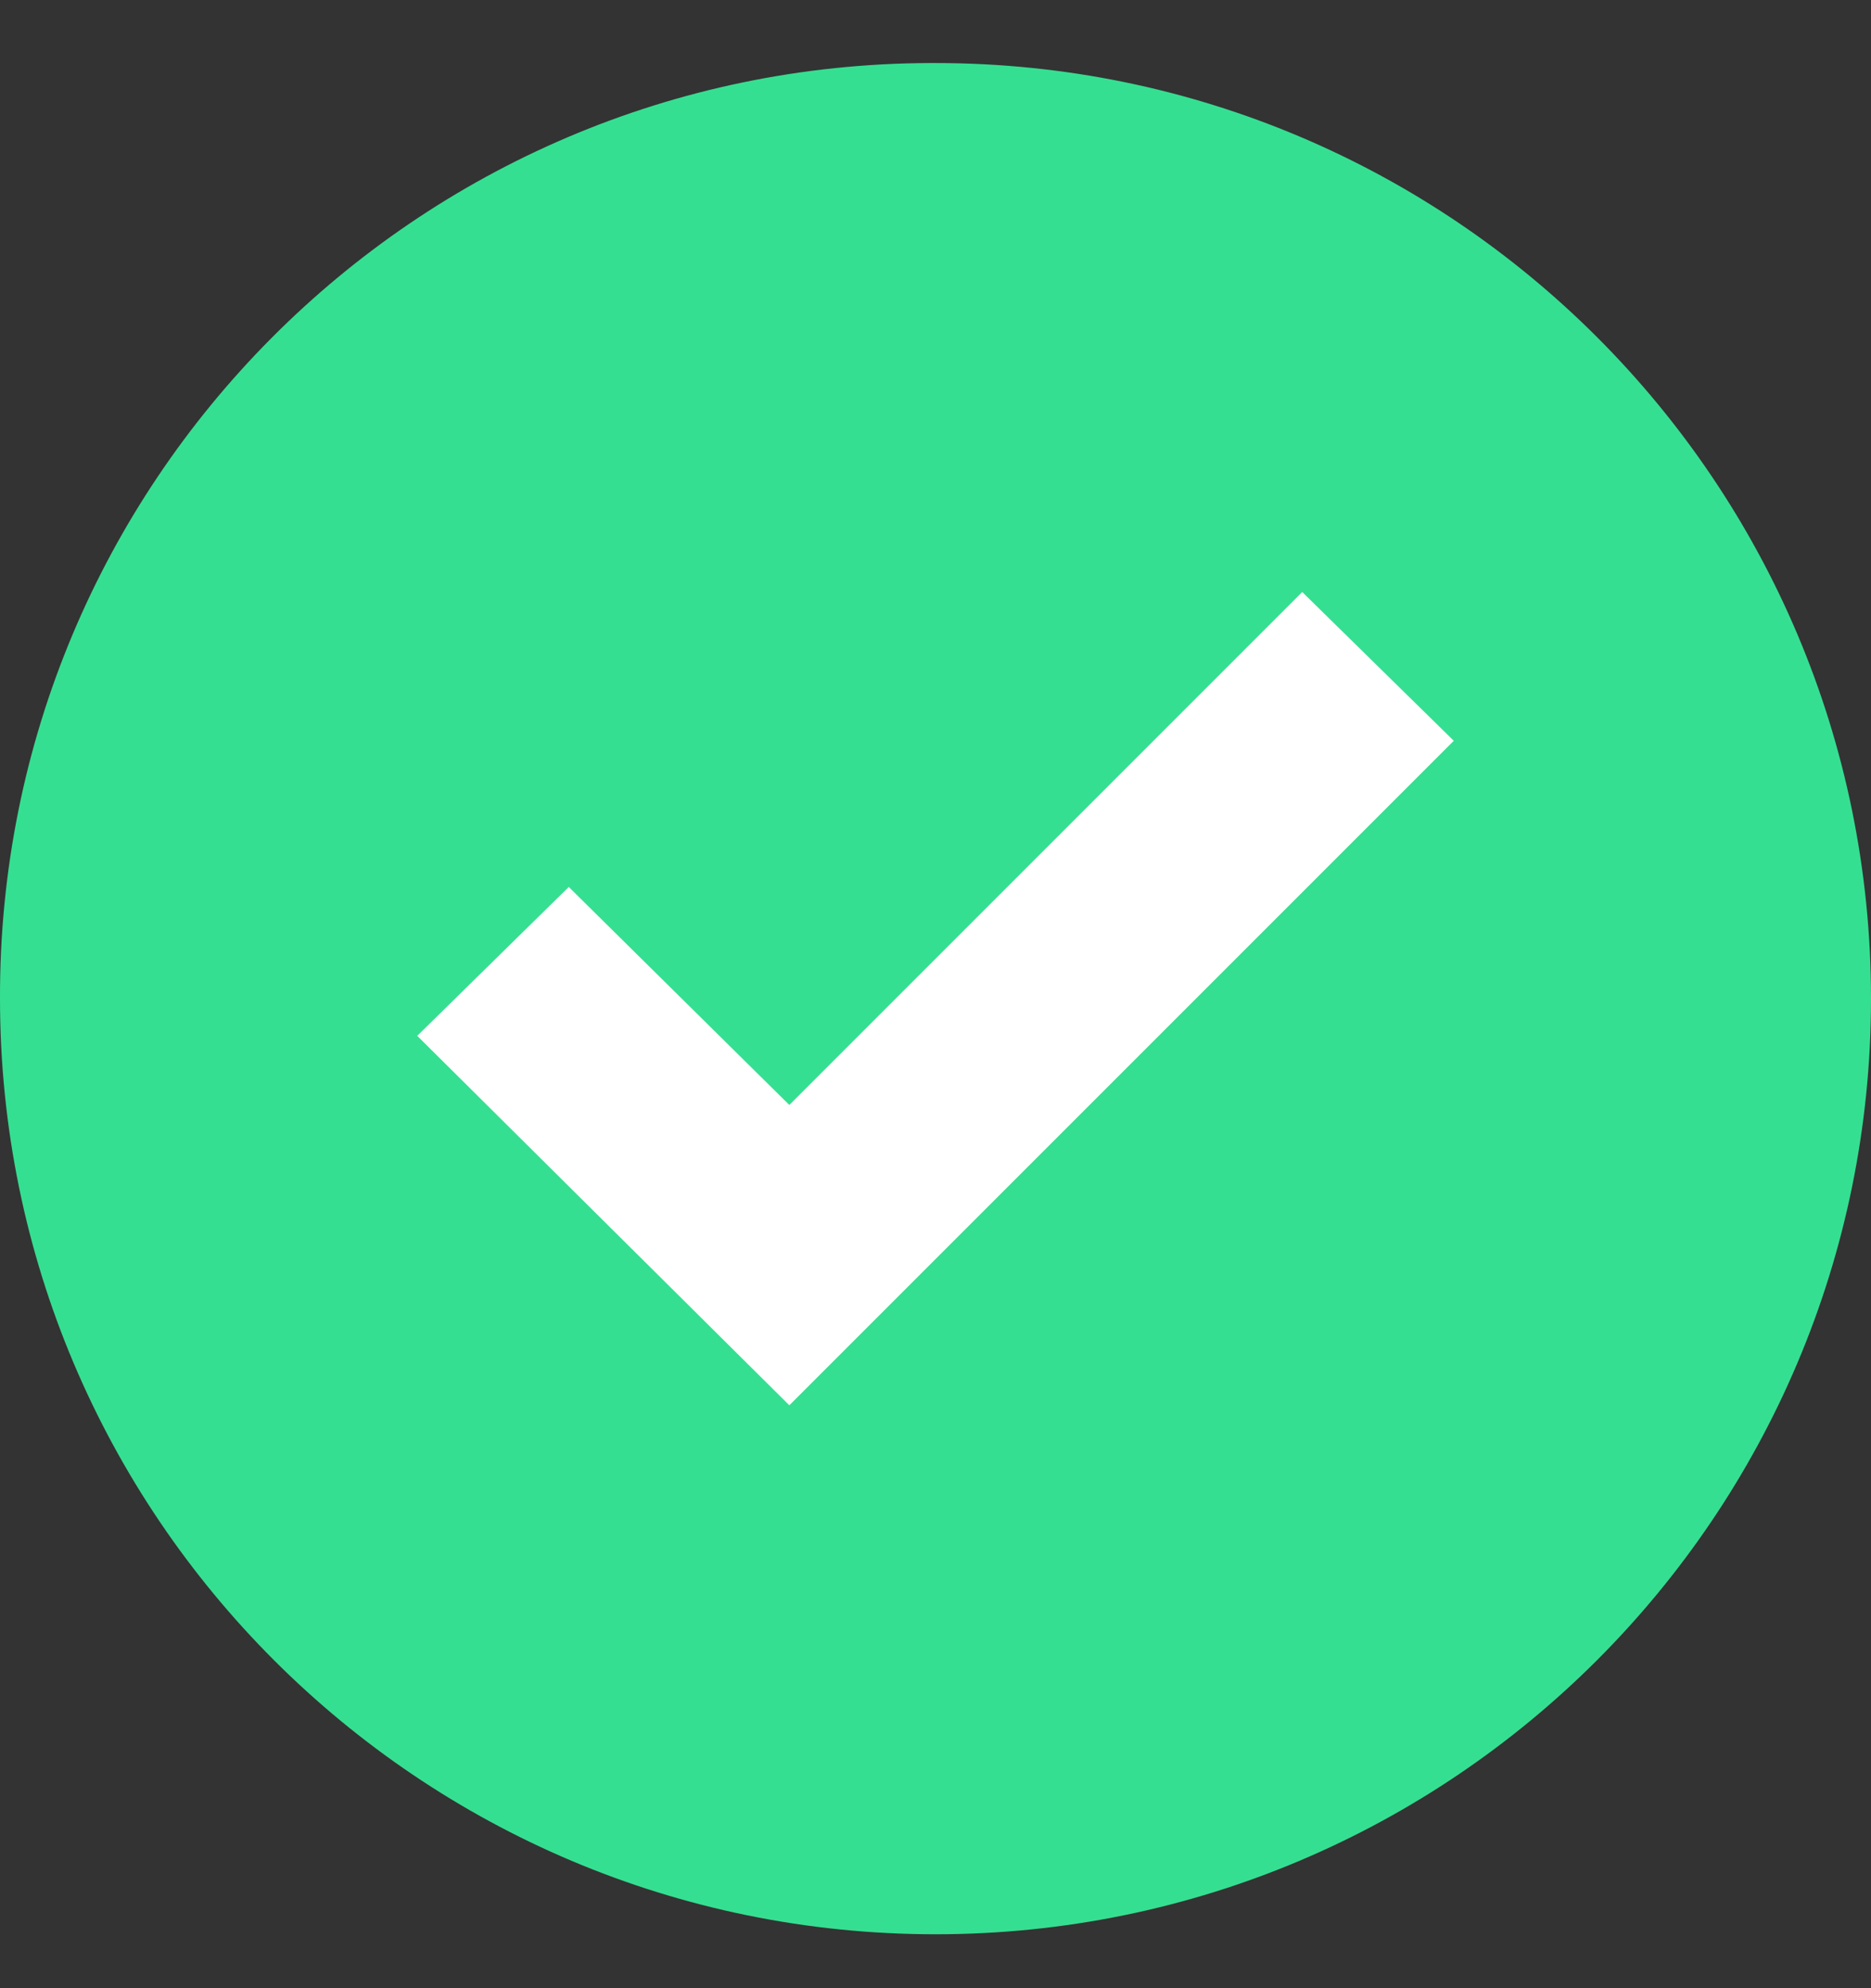 <svg width="16" height="17" viewBox="0 0 16 17" fill="none" xmlns="http://www.w3.org/2000/svg">
<rect x="0" y="0" width="16" height="17" fill="#333333" stroke="none"/>
<path d="M8 0.539C12.418 0.539 16 4.121 16 8.539C16 12.957 12.418 16.539 8 16.539C3.582 16.539 3.31829e-05 12.957 3.31829e-05 8.539C-0.013 4.133 3.549 0.552 7.954 0.539C7.97 0.539 7.985 0.539 8 0.539Z" fill="#35DF91"/>
<path d="M12.432 6.334L6.75 12.016L3.568 8.857L4.864 7.584L6.75 9.448L11.136 5.062L12.432 6.334Z" fill="white"/>
</svg>
